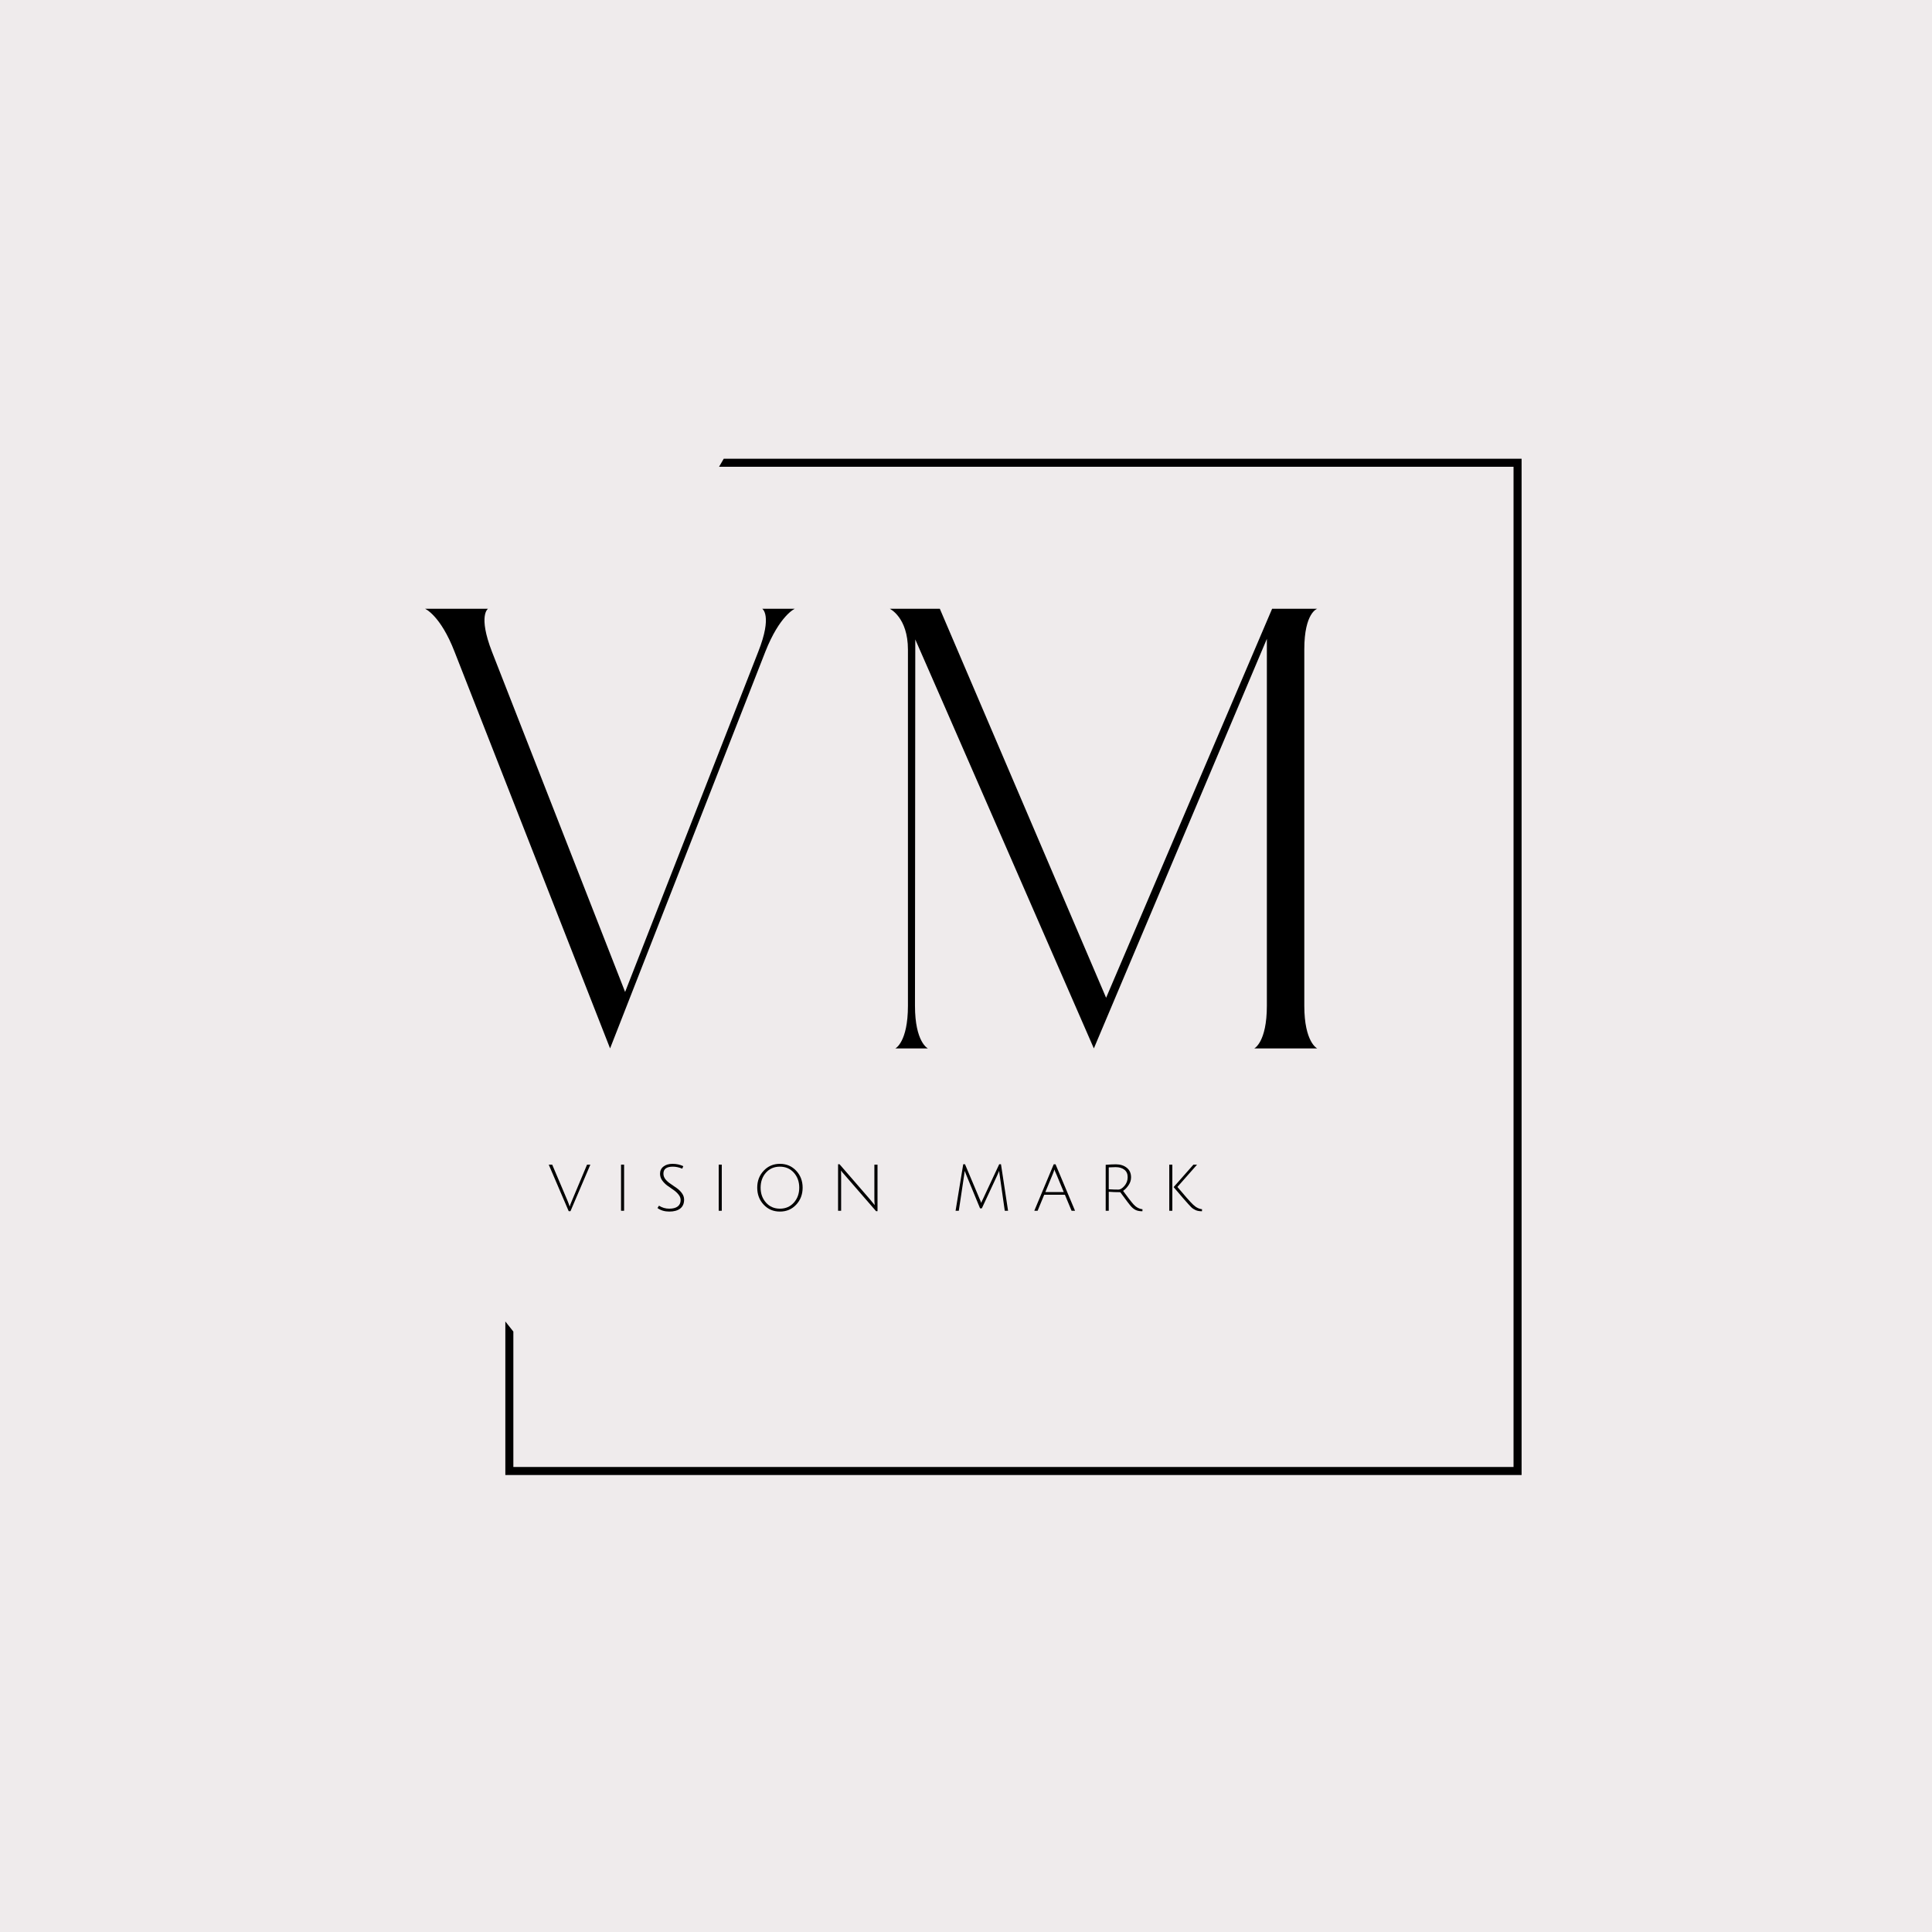 <svg xmlns="http://www.w3.org/2000/svg" xmlns:xlink="http://www.w3.org/1999/xlink" width="500" zoomAndPan="magnify" viewBox="0 0 375 375" height="500" preserveAspectRatio="xMidYMid meet" version="1.0"><defs><g/><clipPath id="cca388de97"><path d="M 98.086 89.043 L 295.336 89.043 L 295.336 286.293 L 98.086 286.293 Z M 98.086 89.043 " clip-rule="nonzero"/></clipPath></defs><rect x="-37.5" width="450" fill="#ffffff" y="-37.5" height="450" fill-opacity="1"/><rect x="-37.5" width="450" fill="#efebec" y="-37.5" height="450" fill-opacity="1"/><g clip-path="url(#cca388de97)"><path fill="#000000" d="M 140.473 89.043 L 295.34 89.043 L 295.34 286.297 L 98.086 286.297 L 98.086 256.496 C 98.598 257.152 99.117 257.809 99.641 258.457 L 99.641 284.738 L 293.777 284.738 L 293.777 90.598 L 139.57 90.598 C 139.867 90.098 140.156 89.598 140.445 89.094 Z M 140.473 89.043 " fill-opacity="1" fill-rule="evenodd"/></g><g fill="#000000" fill-opacity="1"><g transform="translate(81.021, 203.555)"><g><path d="M 37.395 -0.059 L 67.527 -77.055 C 70.328 -84.141 73.246 -85.391 73.246 -85.391 L 66.934 -85.391 C 66.934 -85.391 68.957 -84.141 66.156 -77.055 L 40.312 -11.016 L 14.469 -77.055 C 11.73 -84.141 13.695 -85.391 13.695 -85.391 L 1.488 -85.391 C 1.488 -85.391 4.465 -84.141 7.207 -77.055 Z M 37.395 -0.059 "/></g></g></g><g fill="#000000" fill-opacity="1"><g transform="translate(171.226, 203.555)"><g><path d="M 84.438 -85.391 L 75.688 -85.391 L 43.469 -9.887 L 11.195 -85.391 L 1.488 -85.391 C 1.488 -85.391 5.004 -83.727 5.004 -77.473 L 5.004 -8.336 C 5.004 -1.25 2.562 -0.059 2.562 -0.059 L 8.871 -0.059 C 8.871 -0.059 6.371 -1.25 6.371 -8.336 C 6.371 -8.336 6.43 -78.84 6.43 -79.438 C 6.73 -78.84 41.09 -0.059 41.09 -0.059 C 41.09 -0.059 74.375 -78.902 74.672 -79.555 L 74.672 -8.336 C 74.672 -1.25 72.23 -0.059 72.23 -0.059 L 84.438 -0.059 C 84.438 -0.059 81.938 -1.25 81.938 -8.336 L 81.938 -77.531 C 81.938 -84.617 84.438 -85.391 84.438 -85.391 Z M 84.438 -85.391 "/></g></g></g><g fill="#000000" fill-opacity="1"><g transform="translate(106.307, 235.009)"><g><path d="M 4.641 -1.812 L 7.641 -8.953 L 8.281 -8.953 L 4.422 0.078 L 4.078 0.078 L 0.203 -8.953 L 0.875 -8.953 L 3.891 -1.844 C 4.098 -1.332 4.223 -0.984 4.266 -0.797 C 4.336 -1.055 4.461 -1.395 4.641 -1.812 Z M 4.641 -1.812 "/></g></g></g><g fill="#000000" fill-opacity="1"><g transform="translate(118.887, 235.009)"><g><path d="M 1.656 0 L 1.656 -8.953 L 2.25 -8.953 L 2.25 0 Z M 1.656 0 "/></g></g></g><g fill="#000000" fill-opacity="1"><g transform="translate(126.894, 235.009)"><g><path d="M 5.531 -8.172 C 4.914 -8.43 4.305 -8.562 3.703 -8.562 C 2.484 -8.562 1.875 -8.109 1.875 -7.203 C 1.875 -6.805 2.008 -6.438 2.281 -6.094 C 2.562 -5.758 2.898 -5.461 3.297 -5.203 C 3.691 -4.941 4.082 -4.672 4.469 -4.391 C 4.863 -4.117 5.195 -3.789 5.469 -3.406 C 5.75 -3.02 5.891 -2.602 5.891 -2.156 C 5.891 -1.395 5.633 -0.816 5.125 -0.422 C 4.613 -0.035 3.91 0.156 3.016 0.156 C 2.117 0.156 1.352 -0.07 0.719 -0.531 L 1.016 -0.984 C 1.617 -0.598 2.281 -0.406 3 -0.406 C 3.719 -0.406 4.266 -0.547 4.641 -0.828 C 5.023 -1.117 5.219 -1.535 5.219 -2.078 C 5.219 -2.453 5.082 -2.805 4.812 -3.141 C 4.539 -3.484 4.207 -3.789 3.812 -4.062 C 3.414 -4.332 3.02 -4.609 2.625 -4.891 C 2.238 -5.18 1.906 -5.52 1.625 -5.906 C 1.352 -6.301 1.219 -6.727 1.219 -7.188 C 1.219 -7.77 1.438 -8.234 1.875 -8.578 C 2.312 -8.93 2.906 -9.109 3.656 -9.109 C 4.406 -9.109 5.098 -8.957 5.734 -8.656 Z M 5.531 -8.172 "/></g></g></g><g fill="#000000" fill-opacity="1"><g transform="translate(137.846, 235.009)"><g><path d="M 1.656 0 L 1.656 -8.953 L 2.25 -8.953 L 2.25 0 Z M 1.656 0 "/></g></g></g><g fill="#000000" fill-opacity="1"><g transform="translate(145.853, 235.009)"><g><path d="M 2.375 -1.188 C 1.539 -2.082 1.125 -3.18 1.125 -4.484 C 1.125 -5.785 1.539 -6.879 2.375 -7.766 C 3.207 -8.66 4.258 -9.109 5.531 -9.109 C 6.801 -9.109 7.852 -8.66 8.688 -7.766 C 9.52 -6.879 9.938 -5.785 9.938 -4.484 C 9.938 -3.18 9.52 -2.082 8.688 -1.188 C 7.852 -0.289 6.801 0.156 5.531 0.156 C 4.258 0.156 3.207 -0.289 2.375 -1.188 Z M 2.812 -7.391 C 2.125 -6.609 1.781 -5.641 1.781 -4.484 C 1.781 -3.328 2.129 -2.359 2.828 -1.578 C 3.523 -0.797 4.426 -0.406 5.531 -0.406 C 6.633 -0.406 7.535 -0.797 8.234 -1.578 C 8.93 -2.359 9.281 -3.328 9.281 -4.484 C 9.281 -5.641 8.93 -6.609 8.234 -7.391 C 7.535 -8.172 6.629 -8.562 5.516 -8.562 C 4.41 -8.562 3.508 -8.172 2.812 -7.391 Z M 2.812 -7.391 "/></g></g></g><g fill="#000000" fill-opacity="1"><g transform="translate(161.013, 235.009)"><g><path d="M 2.234 -7.531 L 2.25 -6.469 L 2.25 0 L 1.656 0 L 1.656 -9.031 L 1.938 -9.031 L 7.828 -2.234 C 8.234 -1.754 8.547 -1.375 8.766 -1.094 C 8.723 -1.488 8.703 -1.945 8.703 -2.469 L 8.703 -8.953 L 9.312 -8.953 L 9.312 0.078 L 9.031 0.078 L 3.016 -6.859 C 2.598 -7.328 2.332 -7.645 2.219 -7.812 Z M 2.234 -7.531 "/></g></g></g><g fill="#000000" fill-opacity="1"><g transform="translate(176.072, 235.009)"><g/></g></g><g fill="#000000" fill-opacity="1"><g transform="translate(184.681, 235.009)"><g><path d="M 5.891 -0.469 L 5.547 -0.469 L 2.938 -6.797 C 2.781 -7.148 2.656 -7.461 2.562 -7.734 L 2.438 -6.781 L 1.422 0 L 0.797 0 L 2.281 -9.031 L 2.625 -9.031 L 5.422 -2.391 C 5.566 -2.086 5.68 -1.797 5.766 -1.516 C 5.785 -1.609 5.914 -1.895 6.156 -2.375 L 9.266 -9.031 L 9.609 -9.031 L 10.984 0 L 10.344 0 L 9.375 -6.797 C 9.301 -7.223 9.266 -7.547 9.266 -7.766 C 9.266 -7.754 9.25 -7.711 9.219 -7.641 C 9.188 -7.578 9.133 -7.461 9.062 -7.297 C 8.988 -7.141 8.914 -6.973 8.844 -6.797 Z M 5.891 -0.469 "/></g></g></g><g fill="#000000" fill-opacity="1"><g transform="translate(200.555, 235.009)"><g><path d="M 2.125 -3.109 L 0.844 0 L 0.203 0 L 3.969 -9.016 L 4.328 -9.016 L 8.109 0 L 7.438 0 L 6.141 -3.109 Z M 4.109 -8.016 C 4.098 -8.004 4.082 -7.957 4.062 -7.875 C 3.945 -7.508 3.832 -7.203 3.719 -6.953 L 2.344 -3.625 L 5.922 -3.625 L 4.547 -6.938 C 4.254 -7.57 4.109 -7.93 4.109 -8.016 Z M 4.109 -8.016 "/></g></g></g><g fill="#000000" fill-opacity="1"><g transform="translate(212.959, 235.009)"><g><path d="M 1.656 0 L 1.656 -8.922 C 2.445 -8.984 3.109 -9.016 3.641 -9.016 C 4.492 -9.016 5.195 -8.789 5.75 -8.344 C 6.301 -7.906 6.578 -7.285 6.578 -6.484 C 6.578 -5.941 6.414 -5.438 6.094 -4.969 C 5.781 -4.5 5.426 -4.129 5.031 -3.859 C 5.344 -3.43 5.723 -2.922 6.172 -2.328 C 6.629 -1.742 6.926 -1.379 7.062 -1.234 C 7.57 -0.68 8.148 -0.367 8.797 -0.297 L 8.781 0.094 C 8.27 0.094 7.852 0.02 7.531 -0.125 C 7.219 -0.27 6.914 -0.492 6.625 -0.797 C 6.344 -1.098 5.629 -2.035 4.484 -3.609 C 3.672 -3.609 2.926 -3.633 2.25 -3.688 L 2.25 0 Z M 4.125 -4.109 C 4.488 -4.109 4.879 -4.348 5.297 -4.828 C 5.711 -5.316 5.922 -5.879 5.922 -6.516 C 5.922 -7.16 5.707 -7.645 5.281 -7.969 C 4.852 -8.301 4.285 -8.469 3.578 -8.469 C 3.191 -8.469 2.75 -8.453 2.25 -8.422 L 2.25 -4.172 C 2.926 -4.129 3.551 -4.109 4.125 -4.109 Z M 4.125 -4.109 "/></g></g></g><g fill="#000000" fill-opacity="1"><g transform="translate(225.3, 235.009)"><g><path d="M 7.047 -8.953 L 3.234 -4.625 C 3.742 -4.008 4.328 -3.328 4.984 -2.578 C 5.648 -1.828 6.082 -1.363 6.281 -1.188 C 6.477 -1.008 6.633 -0.879 6.75 -0.797 C 6.863 -0.711 7.035 -0.613 7.266 -0.5 C 7.504 -0.395 7.754 -0.328 8.016 -0.297 L 8 0.094 C 7.5 0.094 7.086 0.02 6.766 -0.125 C 6.441 -0.27 6.156 -0.461 5.906 -0.703 C 5.664 -0.941 5.141 -1.523 4.328 -2.453 C 3.516 -3.391 2.906 -4.102 2.5 -4.594 L 6.344 -8.953 Z M 2.25 -8.953 L 2.25 0 L 1.656 0 L 1.656 -8.953 Z M 2.25 -8.953 "/></g></g></g></svg>